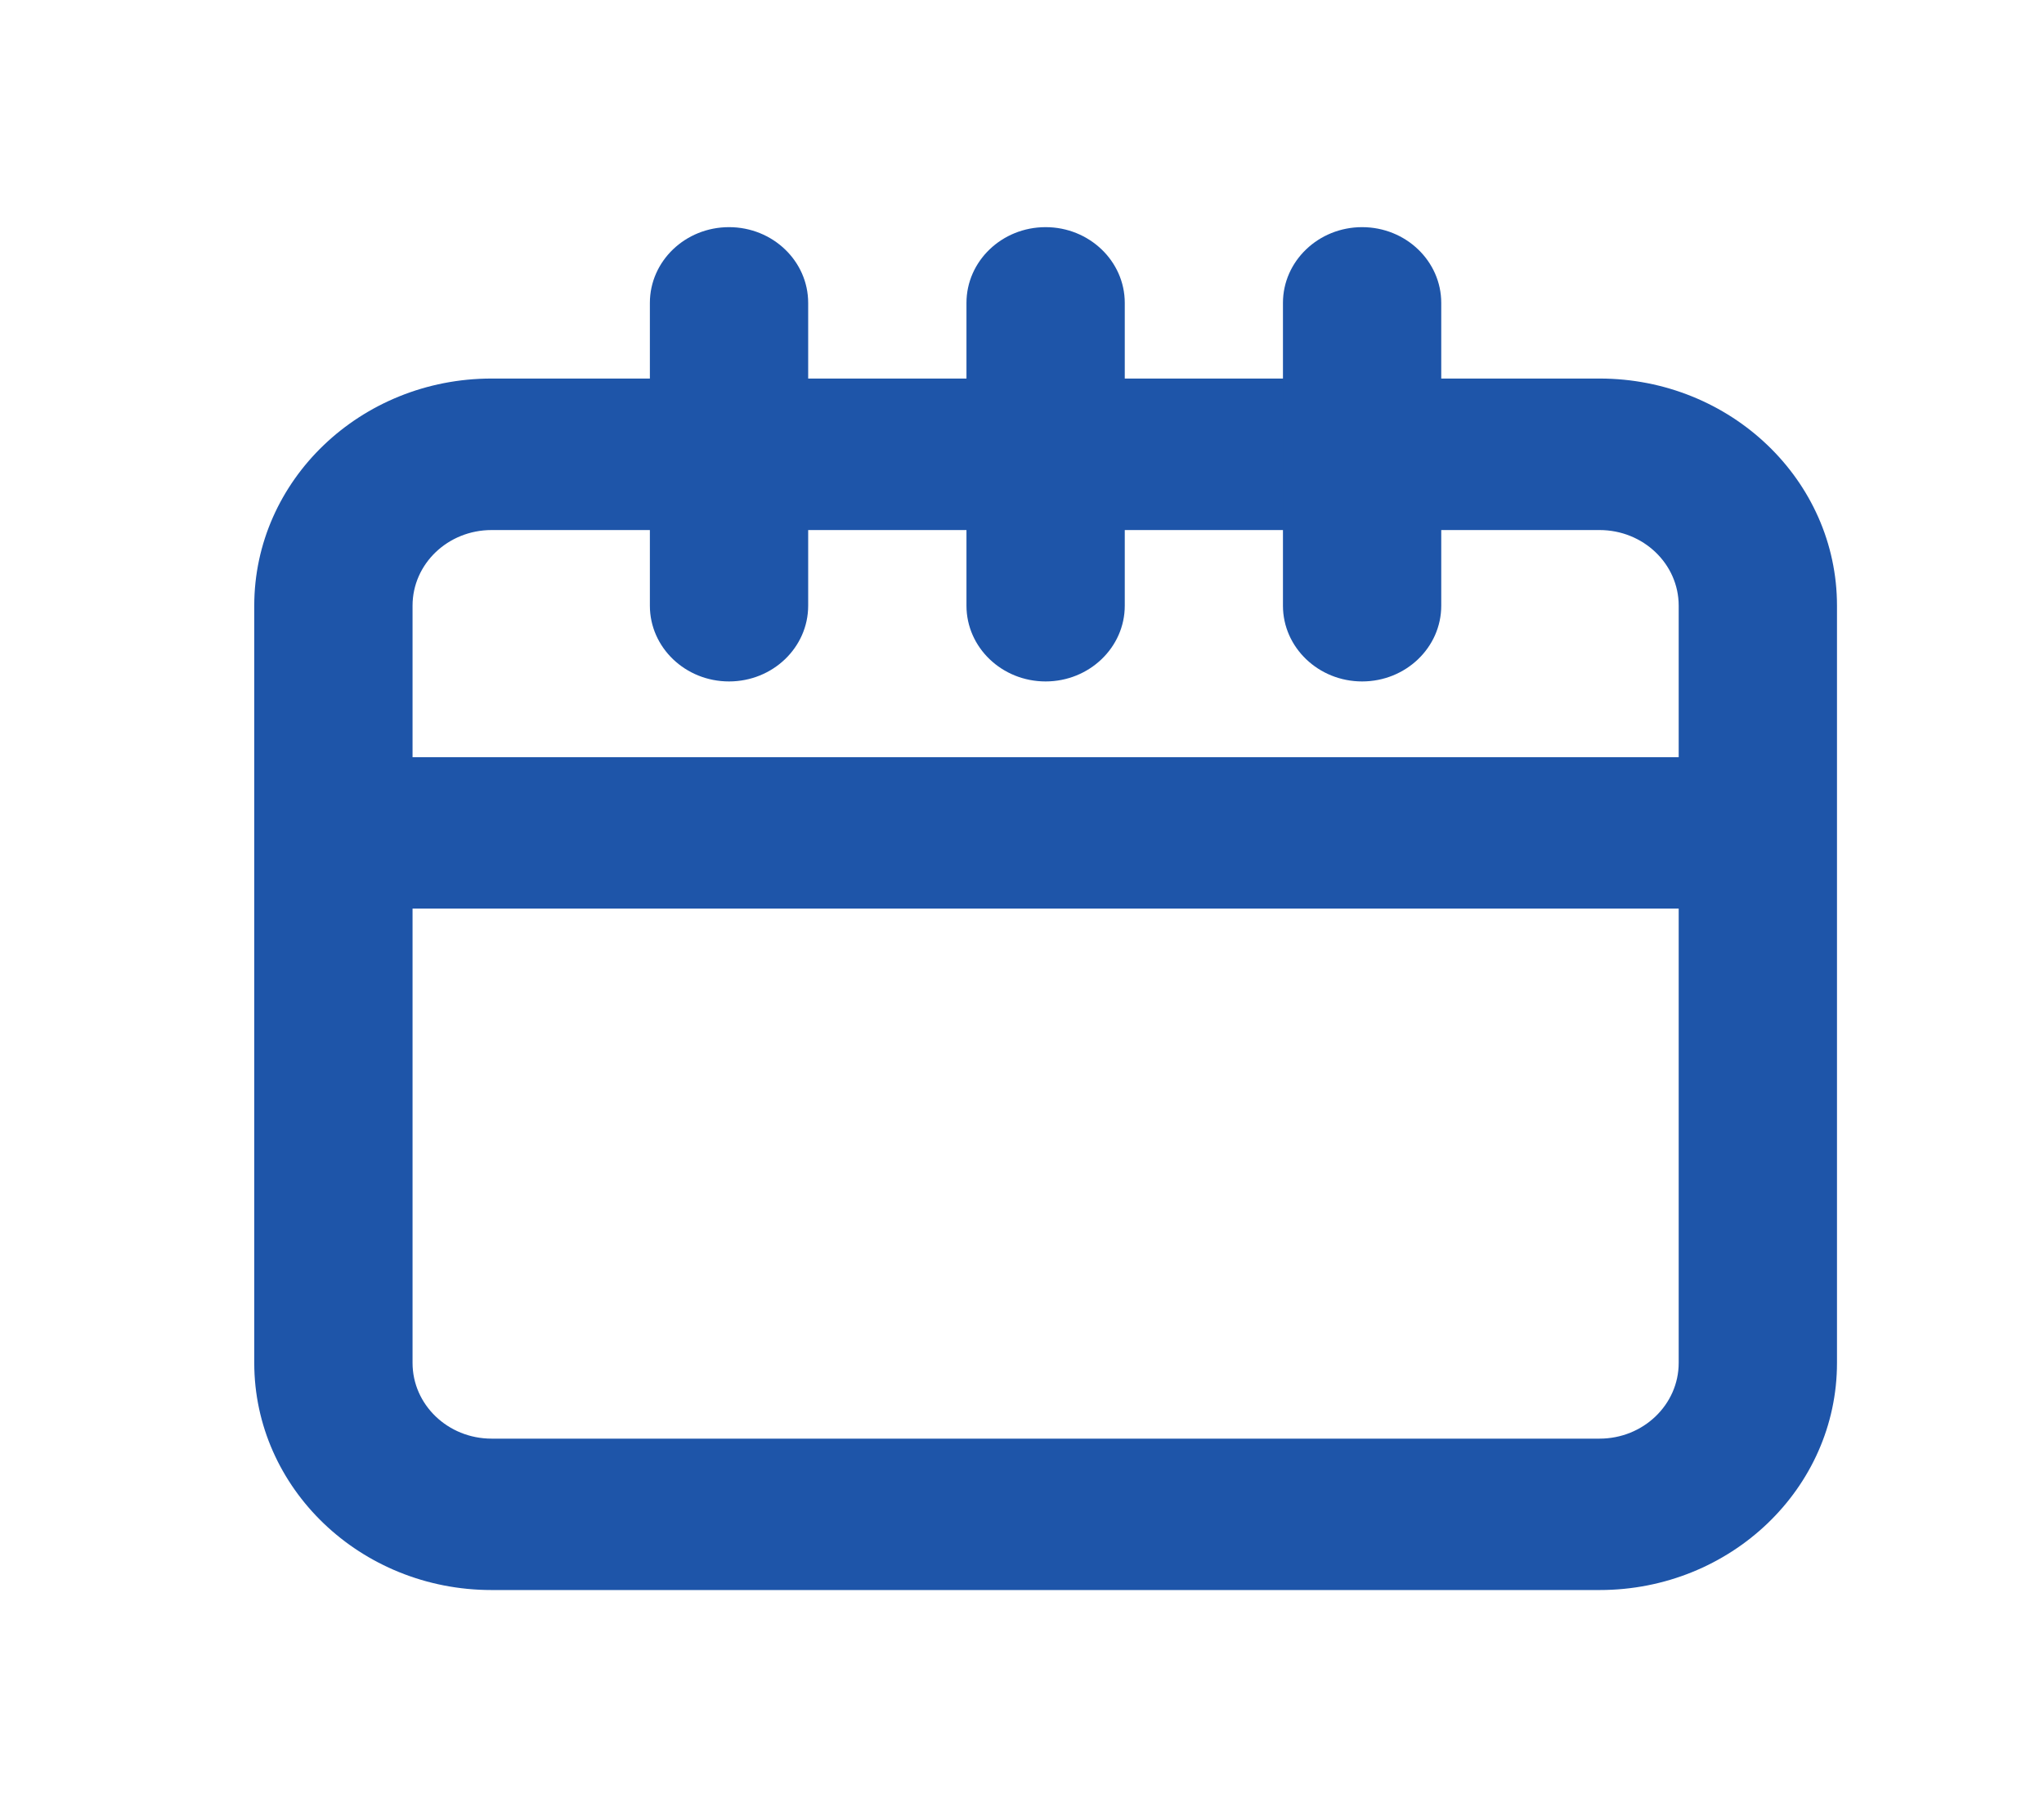 <svg width="18" height="16" viewBox="0 0 18 16" fill="none" xmlns="http://www.w3.org/2000/svg">
	<path d="M4.329 4.667C3.944 4.667 3.633 4.965 3.633 5.333V12C3.633 12.368 3.944 12.667 4.329 12.667H14.086C14.471 12.667 14.783 12.368 14.783 12V5.333C14.783 4.965 14.471 4.667 14.086 4.667H4.329ZM4.329 3.333H14.086C15.241 3.333 16.177 4.229 16.177 5.333V12C16.177 13.104 15.241 14 14.086 14H4.329C3.175 14 2.239 13.104 2.239 12V5.333C2.239 4.229 3.175 3.333 4.329 3.333V3.333Z" fill="#1E55A9" />
	<path d="M8.511 2.667C8.511 2.299 8.823 2 9.208 2C9.592 2 9.905 2.299 9.905 2.667V5.333C9.905 5.701 9.592 6 9.208 6C8.823 6 8.511 5.701 8.511 5.333V2.667Z" fill="#1E55A9" />
	<path d="M5.723 2.667C5.723 2.299 6.035 2 6.42 2C6.805 2 7.117 2.299 7.117 2.667V5.333C7.117 5.701 6.805 6 6.42 6C6.035 6 5.723 5.701 5.723 5.333V2.667Z" fill="#1E55A9" />
	<path d="M11.298 2.667C11.298 2.299 11.611 2 11.995 2C12.38 2 12.692 2.299 12.692 2.667V5.333C12.692 5.701 12.38 6 11.995 6C11.611 6 11.298 5.701 11.298 5.333V2.667Z" fill="#1E55A9" />
	<path d="M2.936 8V6.667H15.48V8H2.936Z" fill="#1E55A9" />
</svg>
